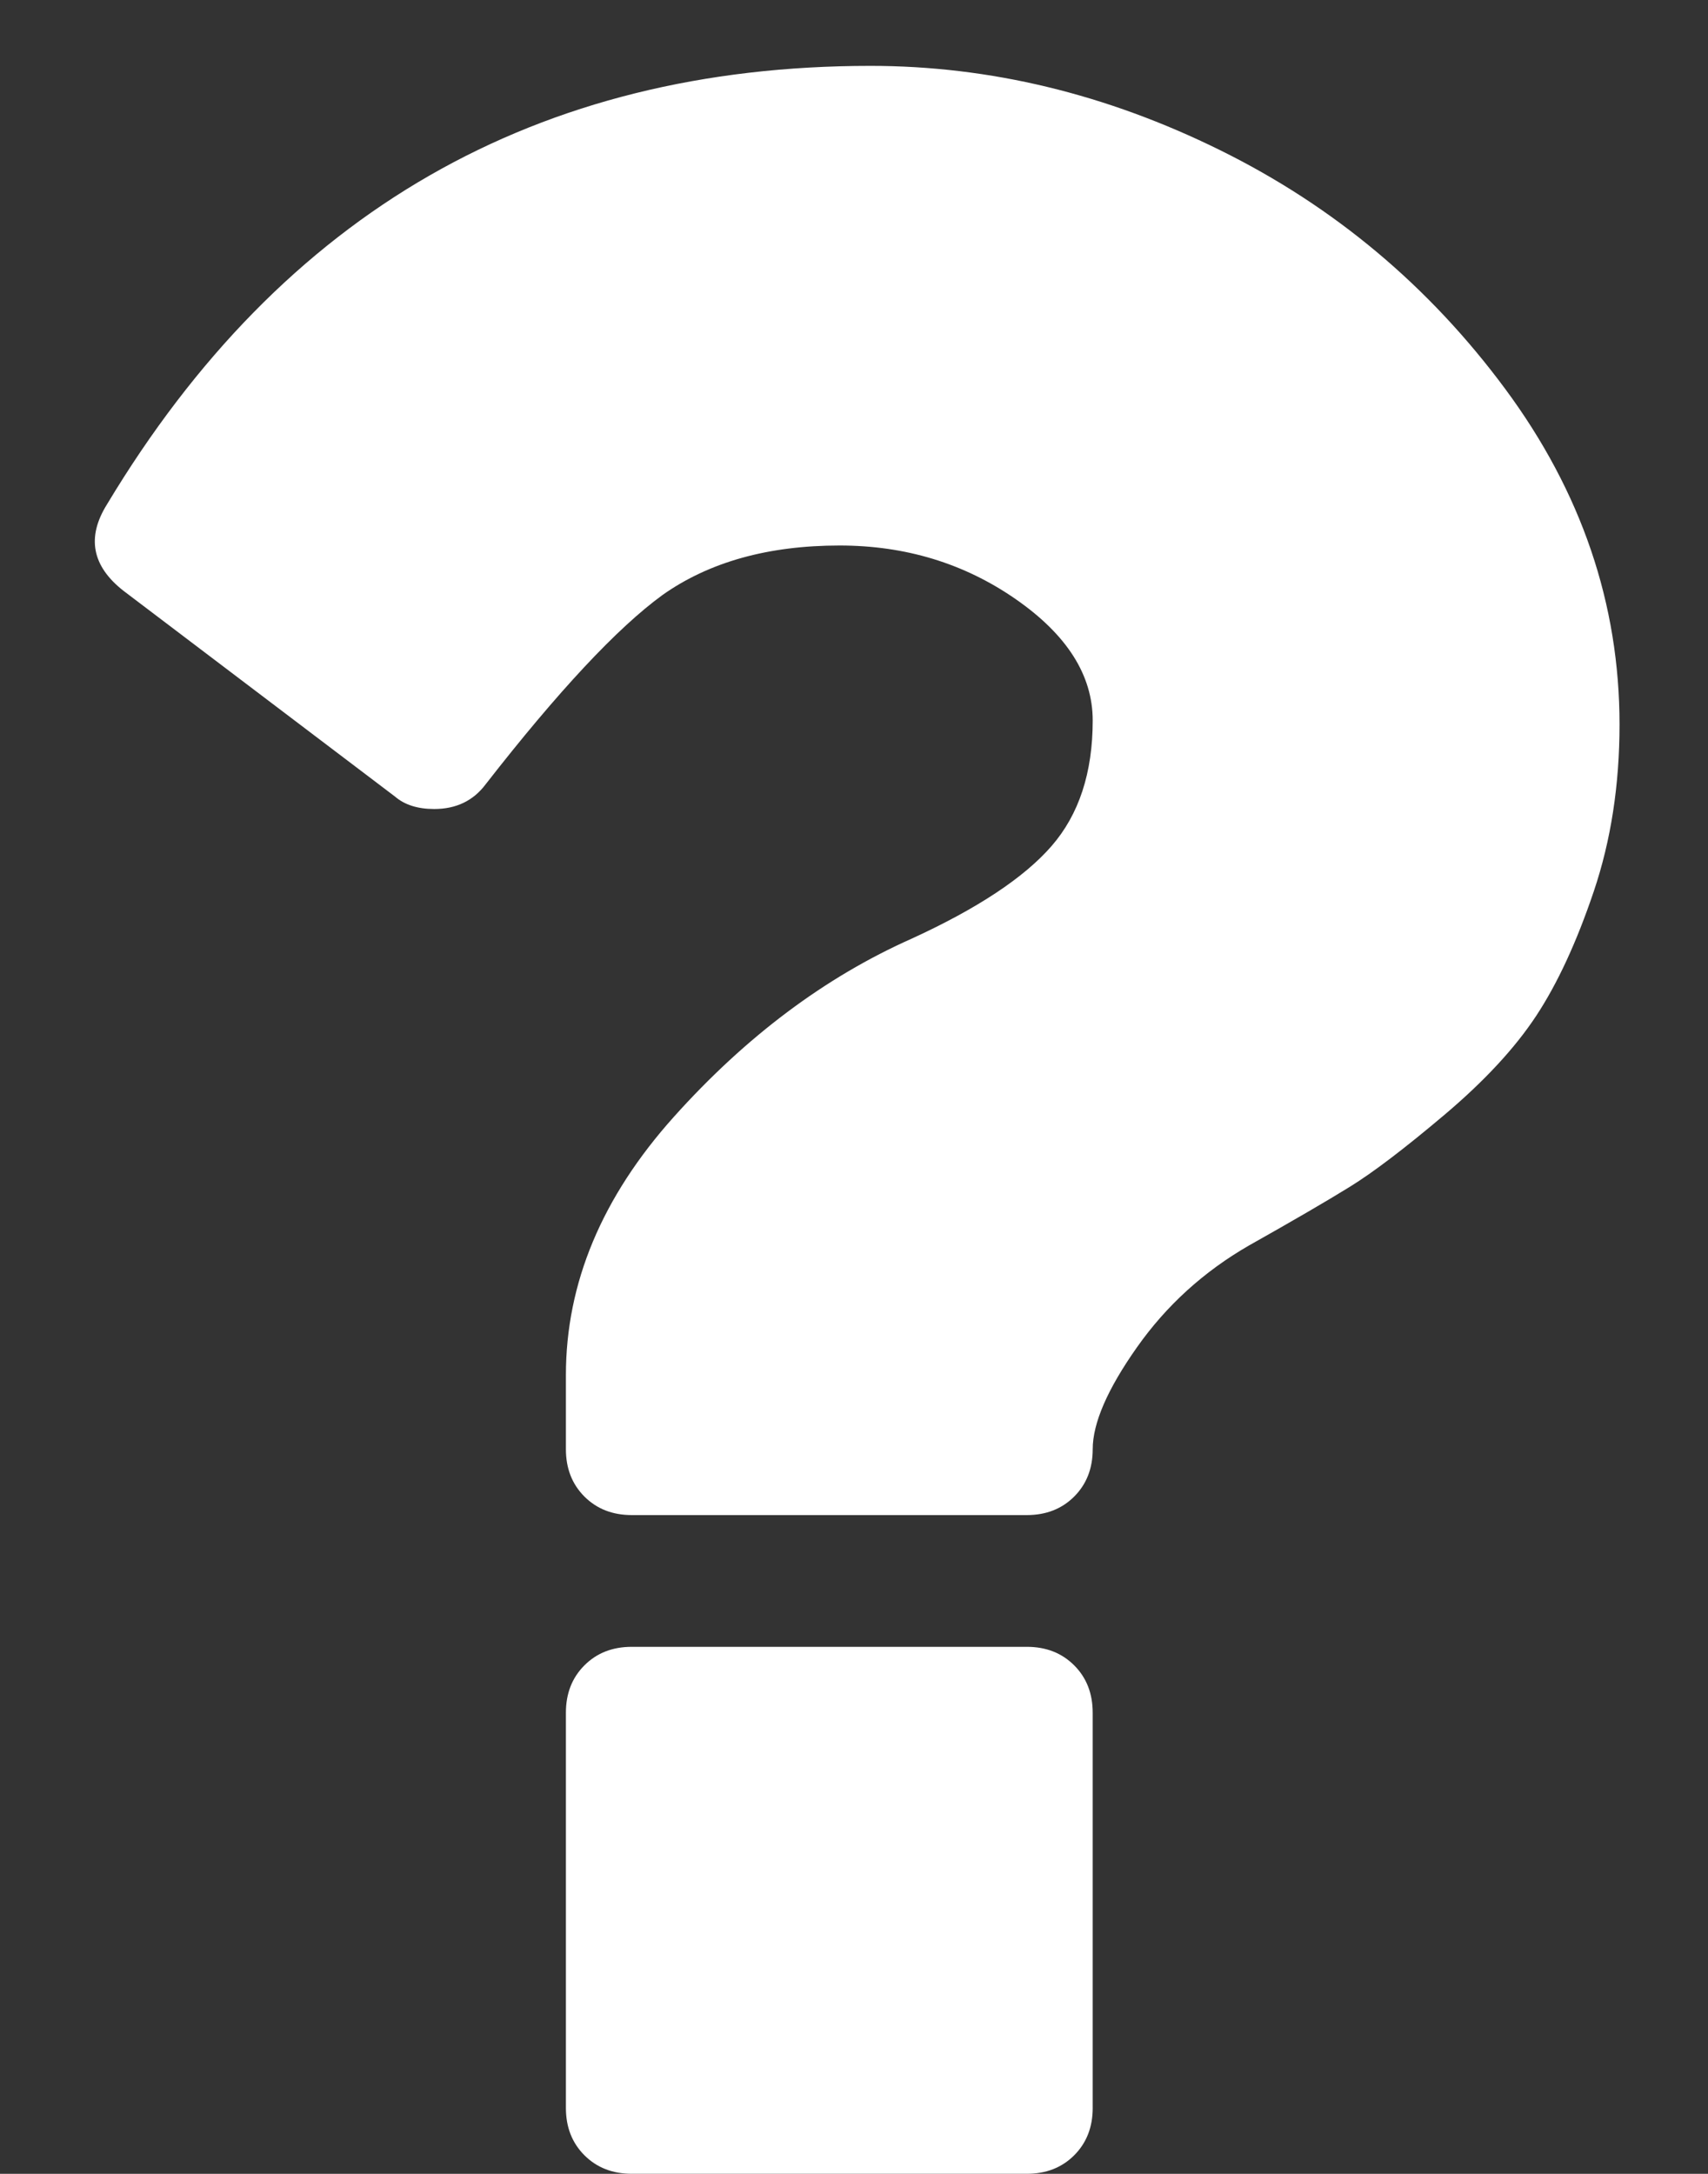 <?xml version="1.0" encoding="utf-8"?>
<!-- Generator: Adobe Illustrator 16.0.4, SVG Export Plug-In . SVG Version: 6.00 Build 0)  -->
<!DOCTYPE svg PUBLIC "-//W3C//DTD SVG 1.1//EN" "http://www.w3.org/Graphics/SVG/1.1/DTD/svg11.dtd">
<svg version="1.1" id="Layer_1" xmlns="http://www.w3.org/2000/svg" xmlns:xlink="http://www.w3.org/1999/xlink" x="0px" y="0px"
	 width="83px" height="105.6px" viewBox="36.5 22.5 83 105.6" enable-background="new 36.5 22.5 83 105.6" xml:space="preserve">
<rect x="36.5" y="22.5" width="83" height="105.6" fill="#333333" stroke="none"/>
<g>
	<path fill="none" d="M95.8,29.8c-5.533-2.733-11.2-4.1-17-4.1c-16.2,0-28.566,7.1-37.1,21.3c-1,1.6-0.733,3,0.8,4.2l13.2,10
		c0.466,0.4,1.1,0.6,1.9,0.6c1.066,0,1.9-0.4,2.5-1.2c3.533-4.533,6.4-7.6,8.6-9.2c2.267-1.6,5.133-2.4,8.6-2.4
		c3.2,0,6.05,0.867,8.55,2.6s3.75,3.7,3.75,5.9c0,2.533-0.666,4.567-2,6.1c-1.333,1.533-3.6,3.033-6.8,4.5
		c-4.2,1.867-8.05,4.75-11.55,8.65C65.75,80.65,64,84.834,64,89.3V92.9c0,0.934,0.3,1.699,0.9,2.3c0.6,0.6,1.367,0.899,2.3,0.899
		h19.2c0.934,0,1.699-0.3,2.3-0.899c0.6-0.601,0.899-1.366,0.899-2.3c0-1.268,0.717-2.917,2.15-4.95
		C93.184,85.916,95,84.267,97.2,83c2.134-1.2,3.767-2.15,4.899-2.85c1.134-0.7,2.667-1.867,4.601-3.5
		c1.933-1.633,3.417-3.233,4.45-4.8c1.033-1.567,1.967-3.583,2.8-6.05c0.833-2.466,1.25-5.167,1.25-8.1
		c0-5.867-1.851-11.3-5.55-16.3C105.95,36.4,101.334,32.533,95.8,29.8z"/>
	<path fill="none" d="M86.4,102.5H67.2c-0.934,0-1.7,0.3-2.3,0.9c-0.6,0.6-0.9,1.366-0.9,2.3v19.2c0,0.934,0.3,1.699,0.9,2.3
		c0.6,0.6,1.367,0.899,2.3,0.899h19.2c0.934,0,1.699-0.3,2.3-0.899c0.6-0.601,0.899-1.366,0.899-2.3v-19.2
		c0-0.934-0.3-1.7-0.899-2.3C88.1,102.8,87.334,102.5,86.4,102.5z"/>
	<path fill="#FFFFFF" d="M89.6,124.9c0,0.934-0.3,1.699-0.899,2.3c-0.601,0.6-1.366,0.899-2.3,0.899H67.2
		c-0.934,0-1.7-0.3-2.3-0.899c-0.6-0.601-0.9-1.366-0.9-2.3v-19.2c0-0.934,0.3-1.7,0.9-2.3c0.6-0.601,1.367-0.9,2.3-0.9h19.2
		c0.934,0,1.699,0.3,2.3,0.9c0.6,0.6,0.899,1.366,0.899,2.3V124.9z M113.95,65.8c-0.833,2.467-1.767,4.483-2.8,6.05
		c-1.033,1.566-2.518,3.167-4.45,4.8c-1.934,1.633-3.467,2.8-4.601,3.5C100.967,80.85,99.334,81.8,97.2,83
		c-2.2,1.267-4.017,2.916-5.45,4.95c-1.434,2.033-2.15,3.683-2.15,4.95c0,0.934-0.3,1.699-0.899,2.3
		C88.1,95.8,87.334,96.1,86.4,96.1H67.2c-0.934,0-1.7-0.3-2.3-0.899C64.3,94.6,64,93.834,64,92.9V89.3
		c0-4.466,1.75-8.649,5.25-12.55c3.5-3.9,7.35-6.783,11.55-8.65c3.2-1.467,5.467-2.967,6.8-4.5c1.334-1.533,2-3.567,2-6.1
		c0-2.2-1.25-4.167-3.75-5.9S80.5,49,77.3,49c-3.466,0-6.333,0.8-8.6,2.4c-2.2,1.6-5.067,4.667-8.6,9.2c-0.6,0.8-1.434,1.2-2.5,1.2
		c-0.8,0-1.434-0.2-1.9-0.6l-13.2-10c-1.533-1.2-1.8-2.6-0.8-4.2c8.533-14.2,20.9-21.3,37.1-21.3c5.8,0,11.467,1.367,17,4.1
		c5.534,2.733,10.15,6.6,13.851,11.6c3.699,5,5.55,10.434,5.55,16.3C115.2,60.633,114.783,63.333,113.95,65.8z"/>
</g>
</svg>
